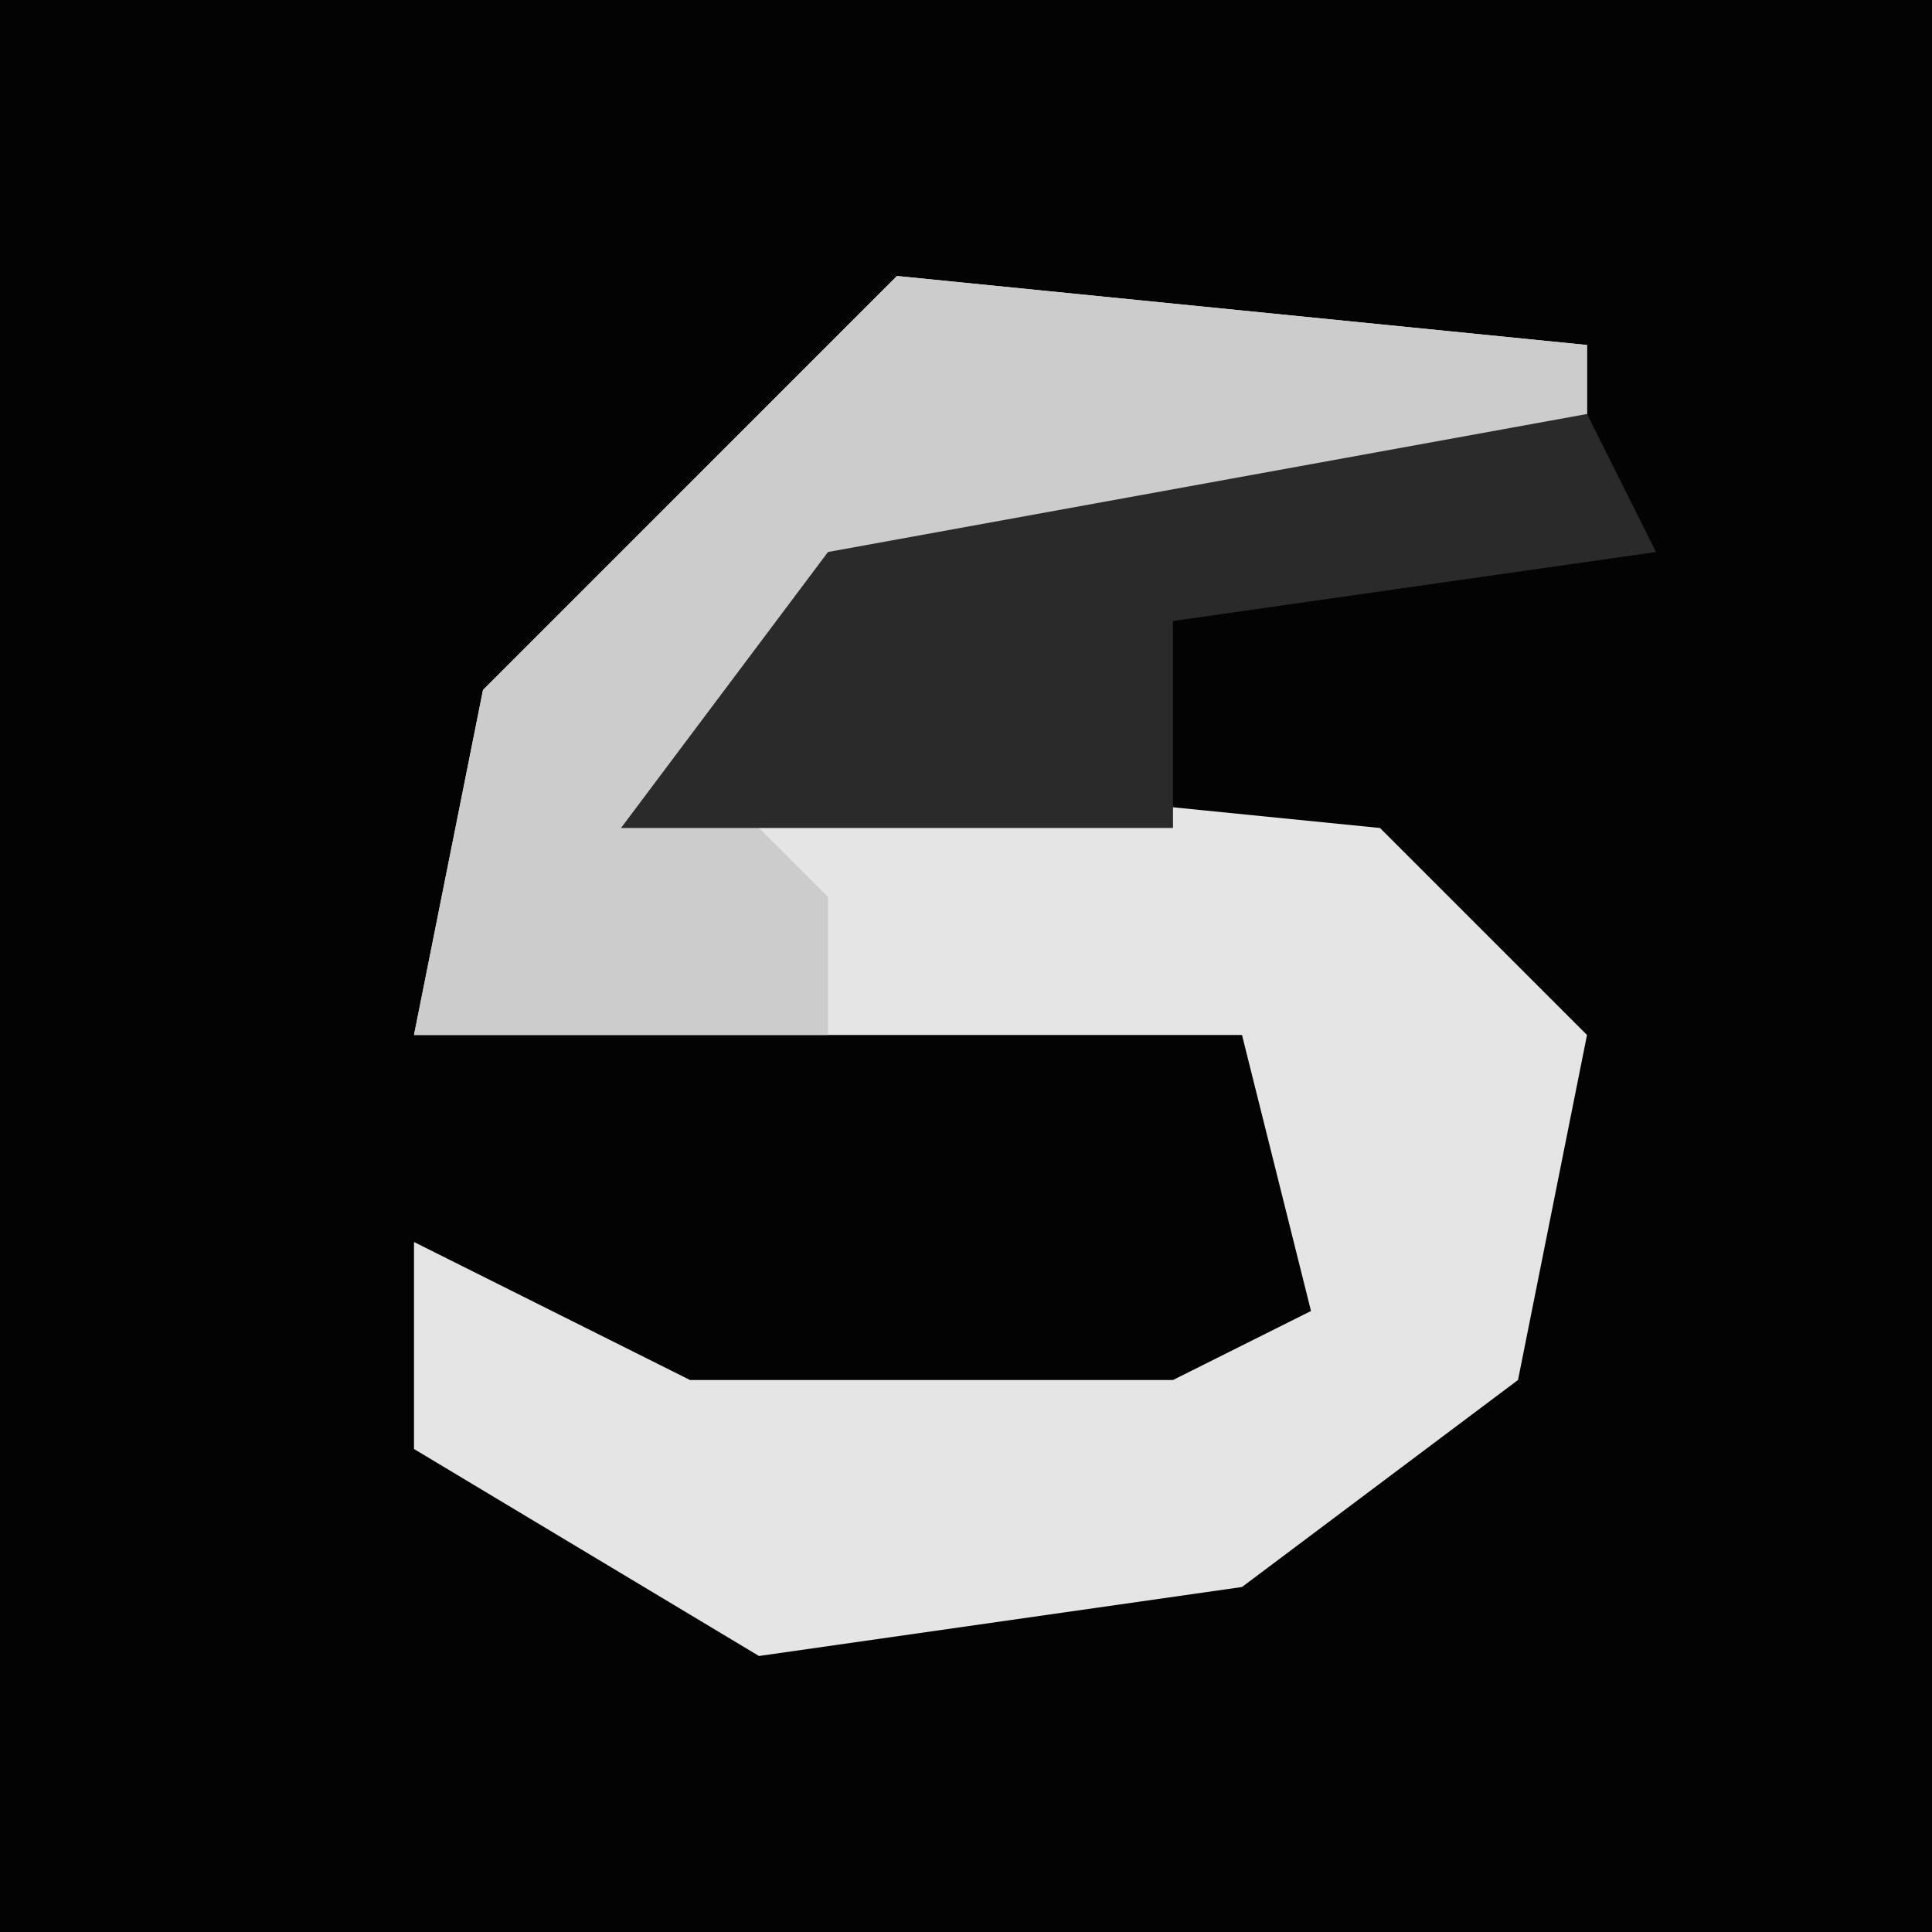 <?xml version="1.0" encoding="UTF-8"?>
<svg version="1.1" xmlns="http://www.w3.org/2000/svg" width="28" height="28">
<path d="M0,0 L28,0 L28,28 L0,28 Z " fill="#030303" transform="translate(0,0)"/>
<path d="M0,0 L10,1 L10,3 L3,4 L-2,6 L-3,7 L7,8 L10,11 L9,16 L5,19 L-2,20 L-7,17 L-7,14 L-3,16 L4,16 L6,15 L5,11 L-7,11 L-6,6 Z " fill="#E5E5E5" transform="translate(13,4)"/>
<path d="M0,0 L10,1 L10,3 L3,4 L-2,6 L-3,7 L-1,9 L-1,11 L-7,11 L-6,6 Z " fill="#CCCCCC" transform="translate(13,4)"/>
<path d="M0,0 L1,2 L-6,3 L-6,6 L-14,6 L-11,2 Z " fill="#2A2A2A" transform="translate(23,6)"/>
</svg>
